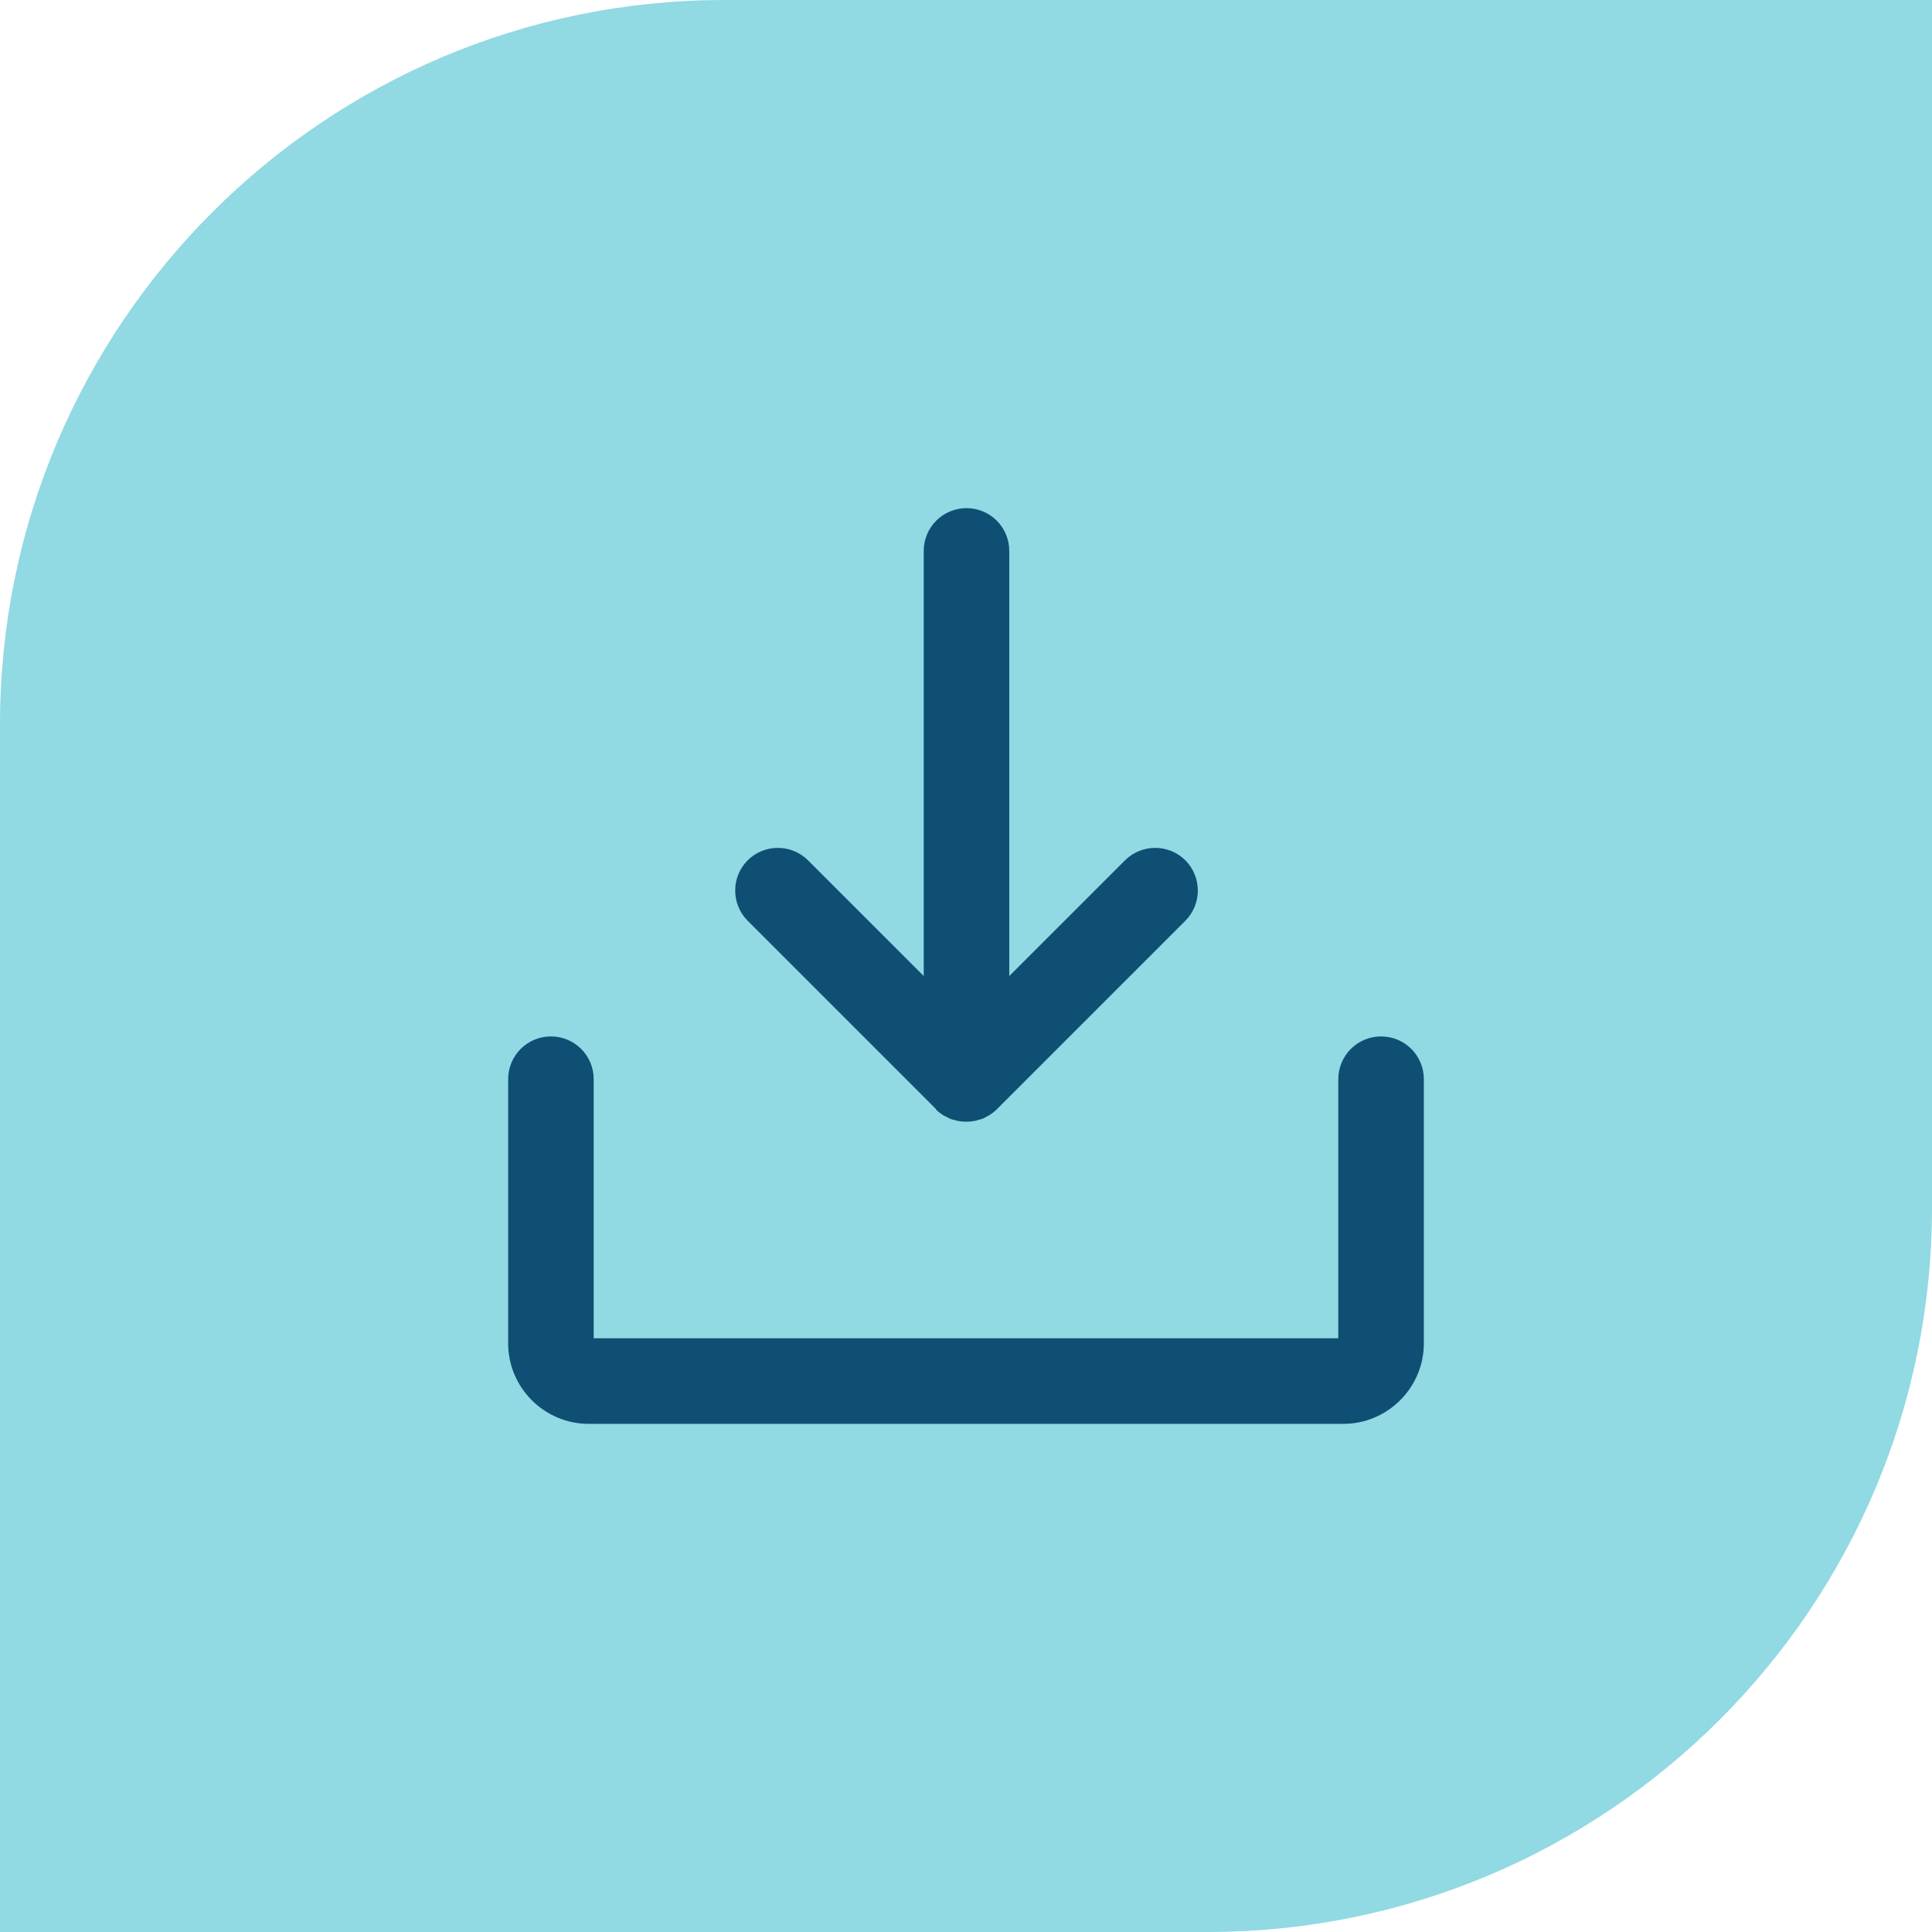 <svg xmlns="http://www.w3.org/2000/svg" width="64" height="64" viewBox="0 0 64 64" fill="none"><path d="M24 0H64V40C64 53.247 53.247 64 40 64H0V24C0 10.753 10.753 0 24 0Z" fill="#91D9E3"/><path d="M47.167 35.75V44.5C47.167 45.967 45.967 47.167 44.5 47.167H19.5C18.033 47.167 16.833 45.967 16.833 44.5V35.75C16.833 34.967 17.467 34.333 18.25 34.333C19.033 34.333 19.667 34.967 19.667 35.75V44.333H44.333V35.75C44.333 34.967 44.967 34.333 45.75 34.333C46.533 34.333 47.167 34.967 47.167 35.75ZM31 36.75C31.067 36.817 31.142 36.875 31.217 36.925C31.25 36.95 31.283 36.967 31.325 36.983C31.367 37.008 31.417 37.033 31.467 37.058C31.517 37.075 31.558 37.092 31.608 37.1C31.65 37.108 31.692 37.125 31.733 37.133C31.825 37.15 31.917 37.158 32.008 37.158C32.1 37.158 32.192 37.15 32.283 37.133C32.325 37.125 32.367 37.108 32.408 37.1C32.458 37.083 32.508 37.075 32.55 37.058C32.6 37.042 32.642 37.008 32.692 36.983C32.725 36.967 32.767 36.95 32.8 36.925C32.875 36.875 32.95 36.817 33.017 36.75L39.267 30.5C39.817 29.95 39.817 29.05 39.267 28.5C38.717 27.95 37.817 27.95 37.267 28.5L33.433 32.333V18.25C33.433 17.467 32.8 16.833 32.017 16.833C31.233 16.833 30.6 17.467 30.6 18.25V32.333L26.767 28.5C26.217 27.95 25.317 27.95 24.767 28.5C24.217 29.05 24.217 29.95 24.767 30.5L31.017 36.75H31Z" fill="#0F4F73"/></svg>